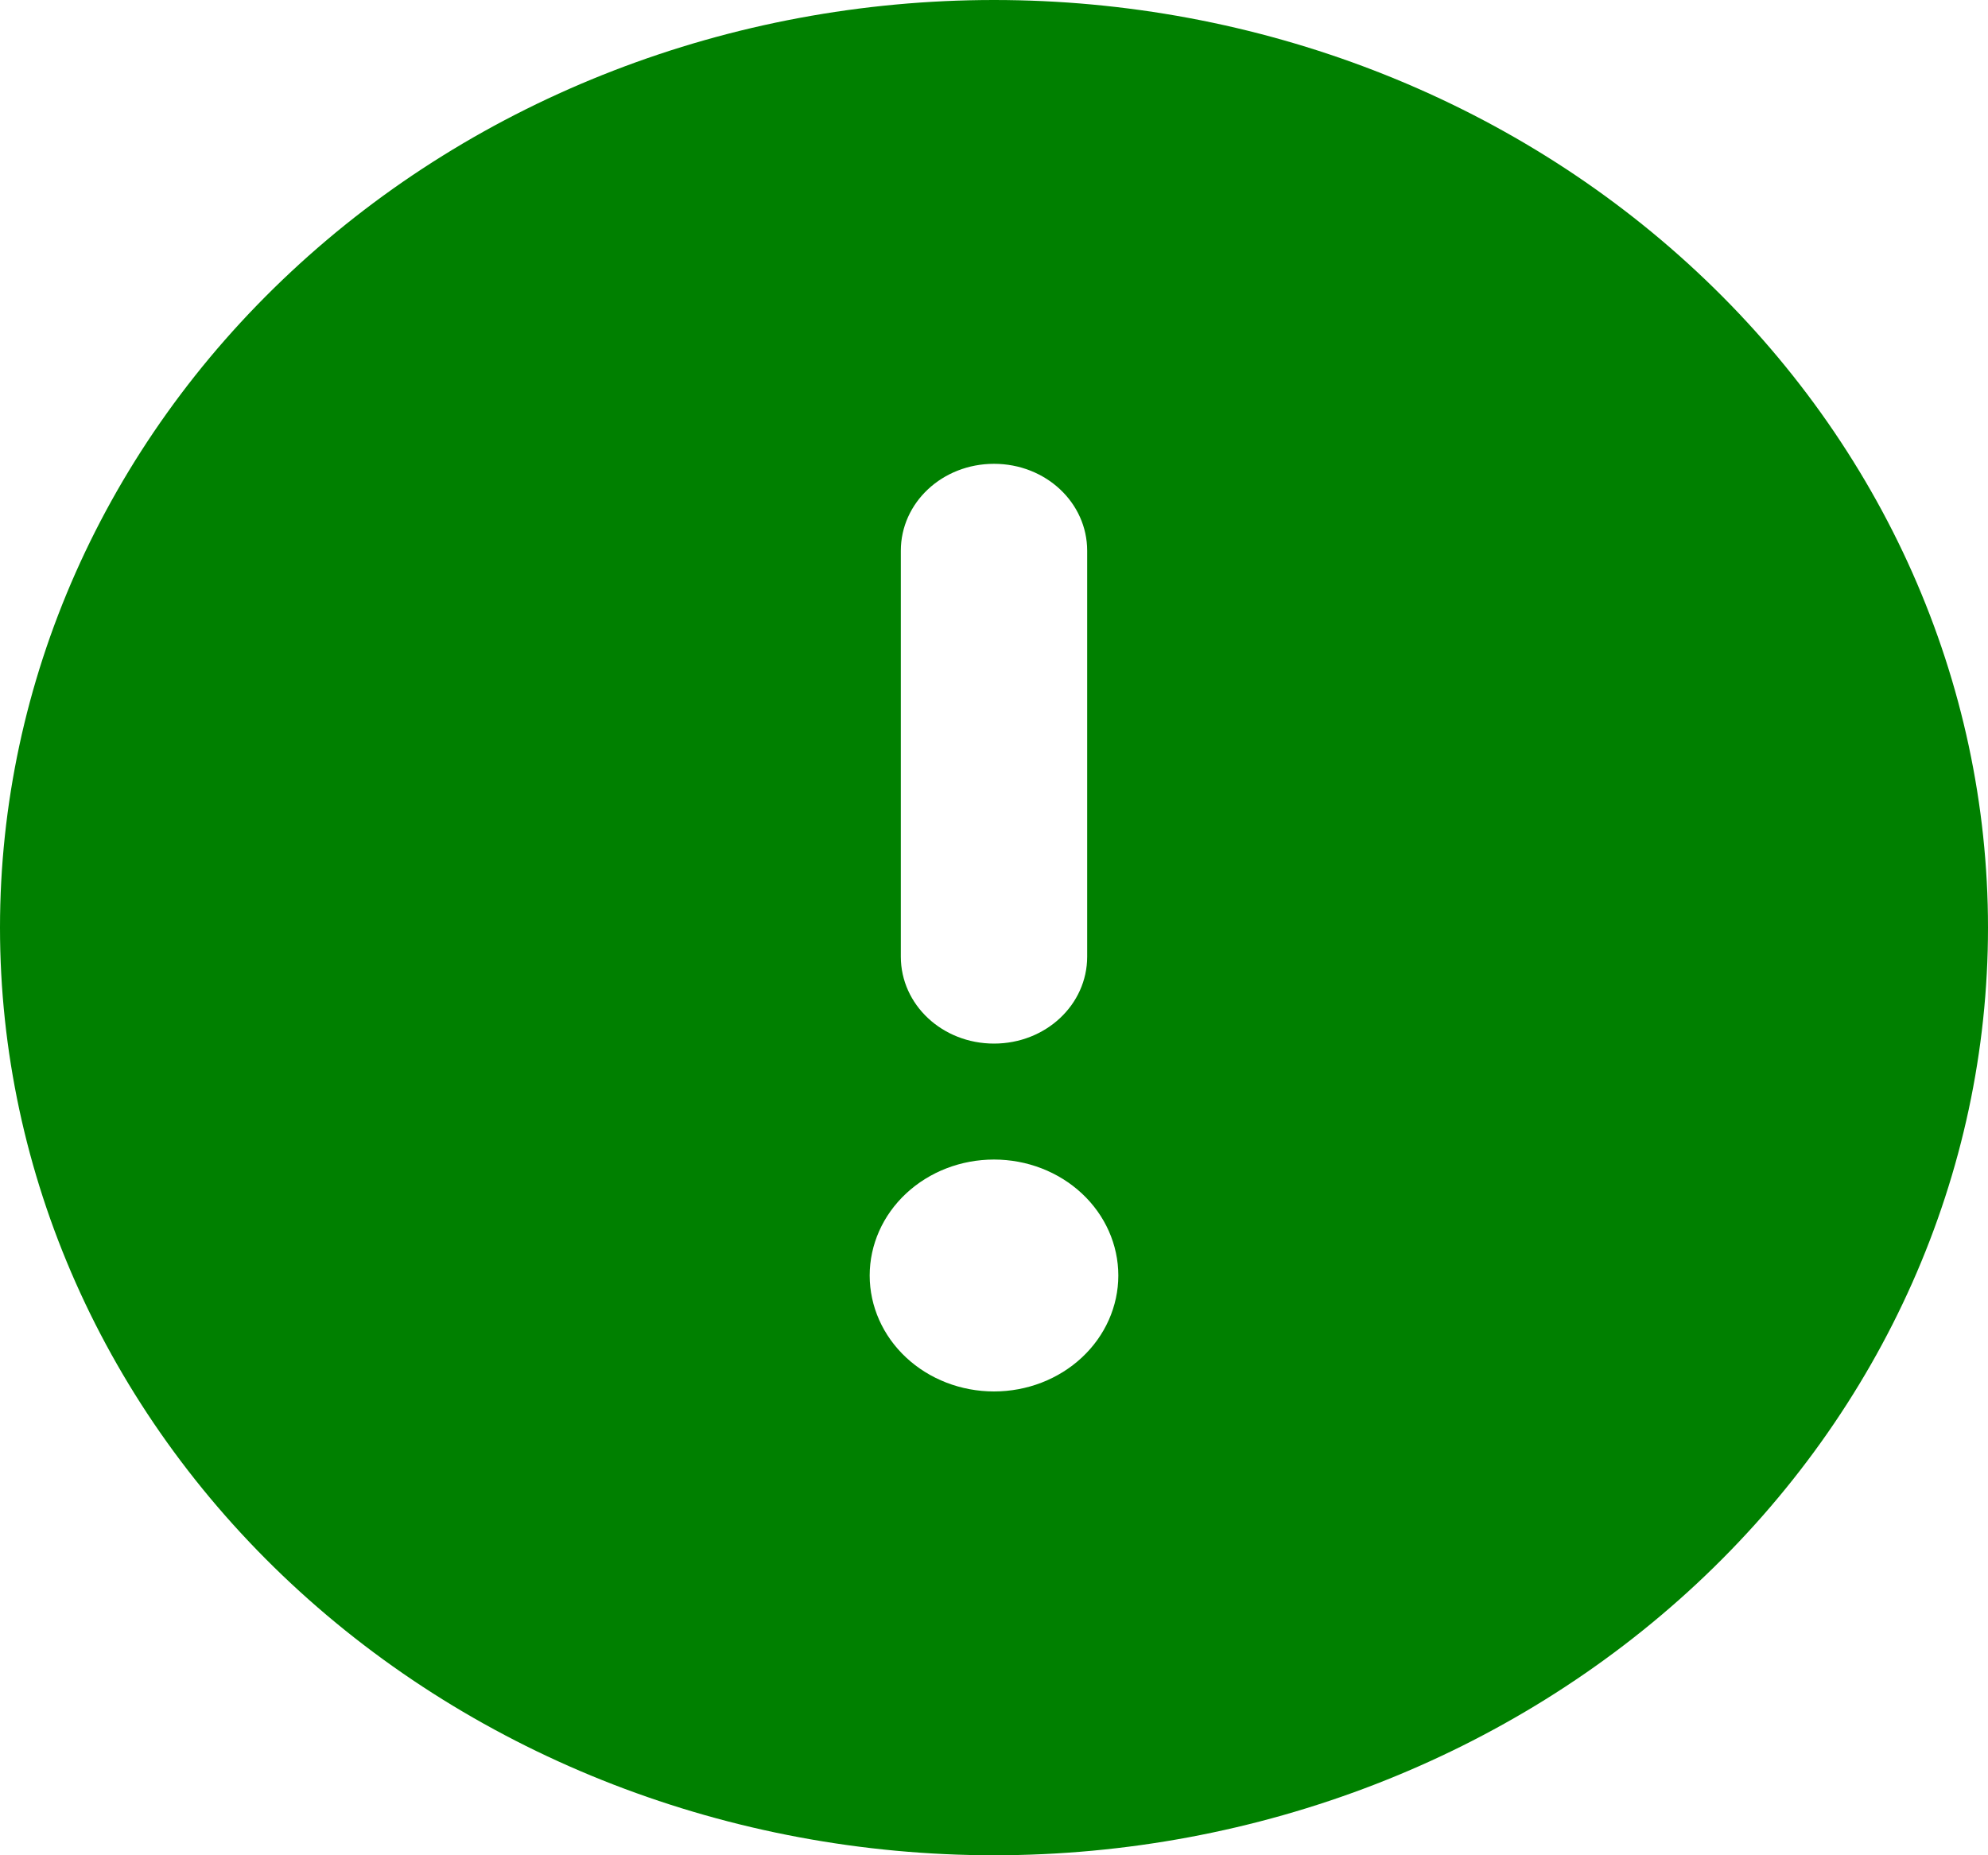 <svg width="15" height="14" viewBox="0 0 15 14" fill="none" xmlns="http://www.w3.org/2000/svg">
<path d="M7.5 14C9.489 14 11.397 13.262 12.803 11.95C14.21 10.637 15 8.857 15 7C15 5.143 14.21 3.363 12.803 2.05C11.397 0.737 9.489 0 7.5 0C5.511 0 3.603 0.737 2.197 2.05C0.79 3.363 0 5.143 0 7C0 8.857 0.79 10.637 2.197 11.95C3.603 13.262 5.511 14 7.5 14ZM7.5 3.5C7.89 3.5 8.203 3.793 8.203 4.156V7.219C8.203 7.582 7.89 7.875 7.5 7.875C7.11 7.875 6.797 7.582 6.797 7.219V4.156C6.797 3.793 7.11 3.5 7.5 3.5ZM6.562 9.625C6.562 9.393 6.661 9.17 6.837 9.006C7.013 8.842 7.251 8.75 7.5 8.75C7.749 8.75 7.987 8.842 8.163 9.006C8.339 9.17 8.438 9.393 8.438 9.625C8.438 9.857 8.339 10.08 8.163 10.244C7.987 10.408 7.749 10.5 7.5 10.5C7.251 10.5 7.013 10.408 6.837 10.244C6.661 10.08 6.562 9.857 6.562 9.625Z" fill="#008000"/>
</svg>
